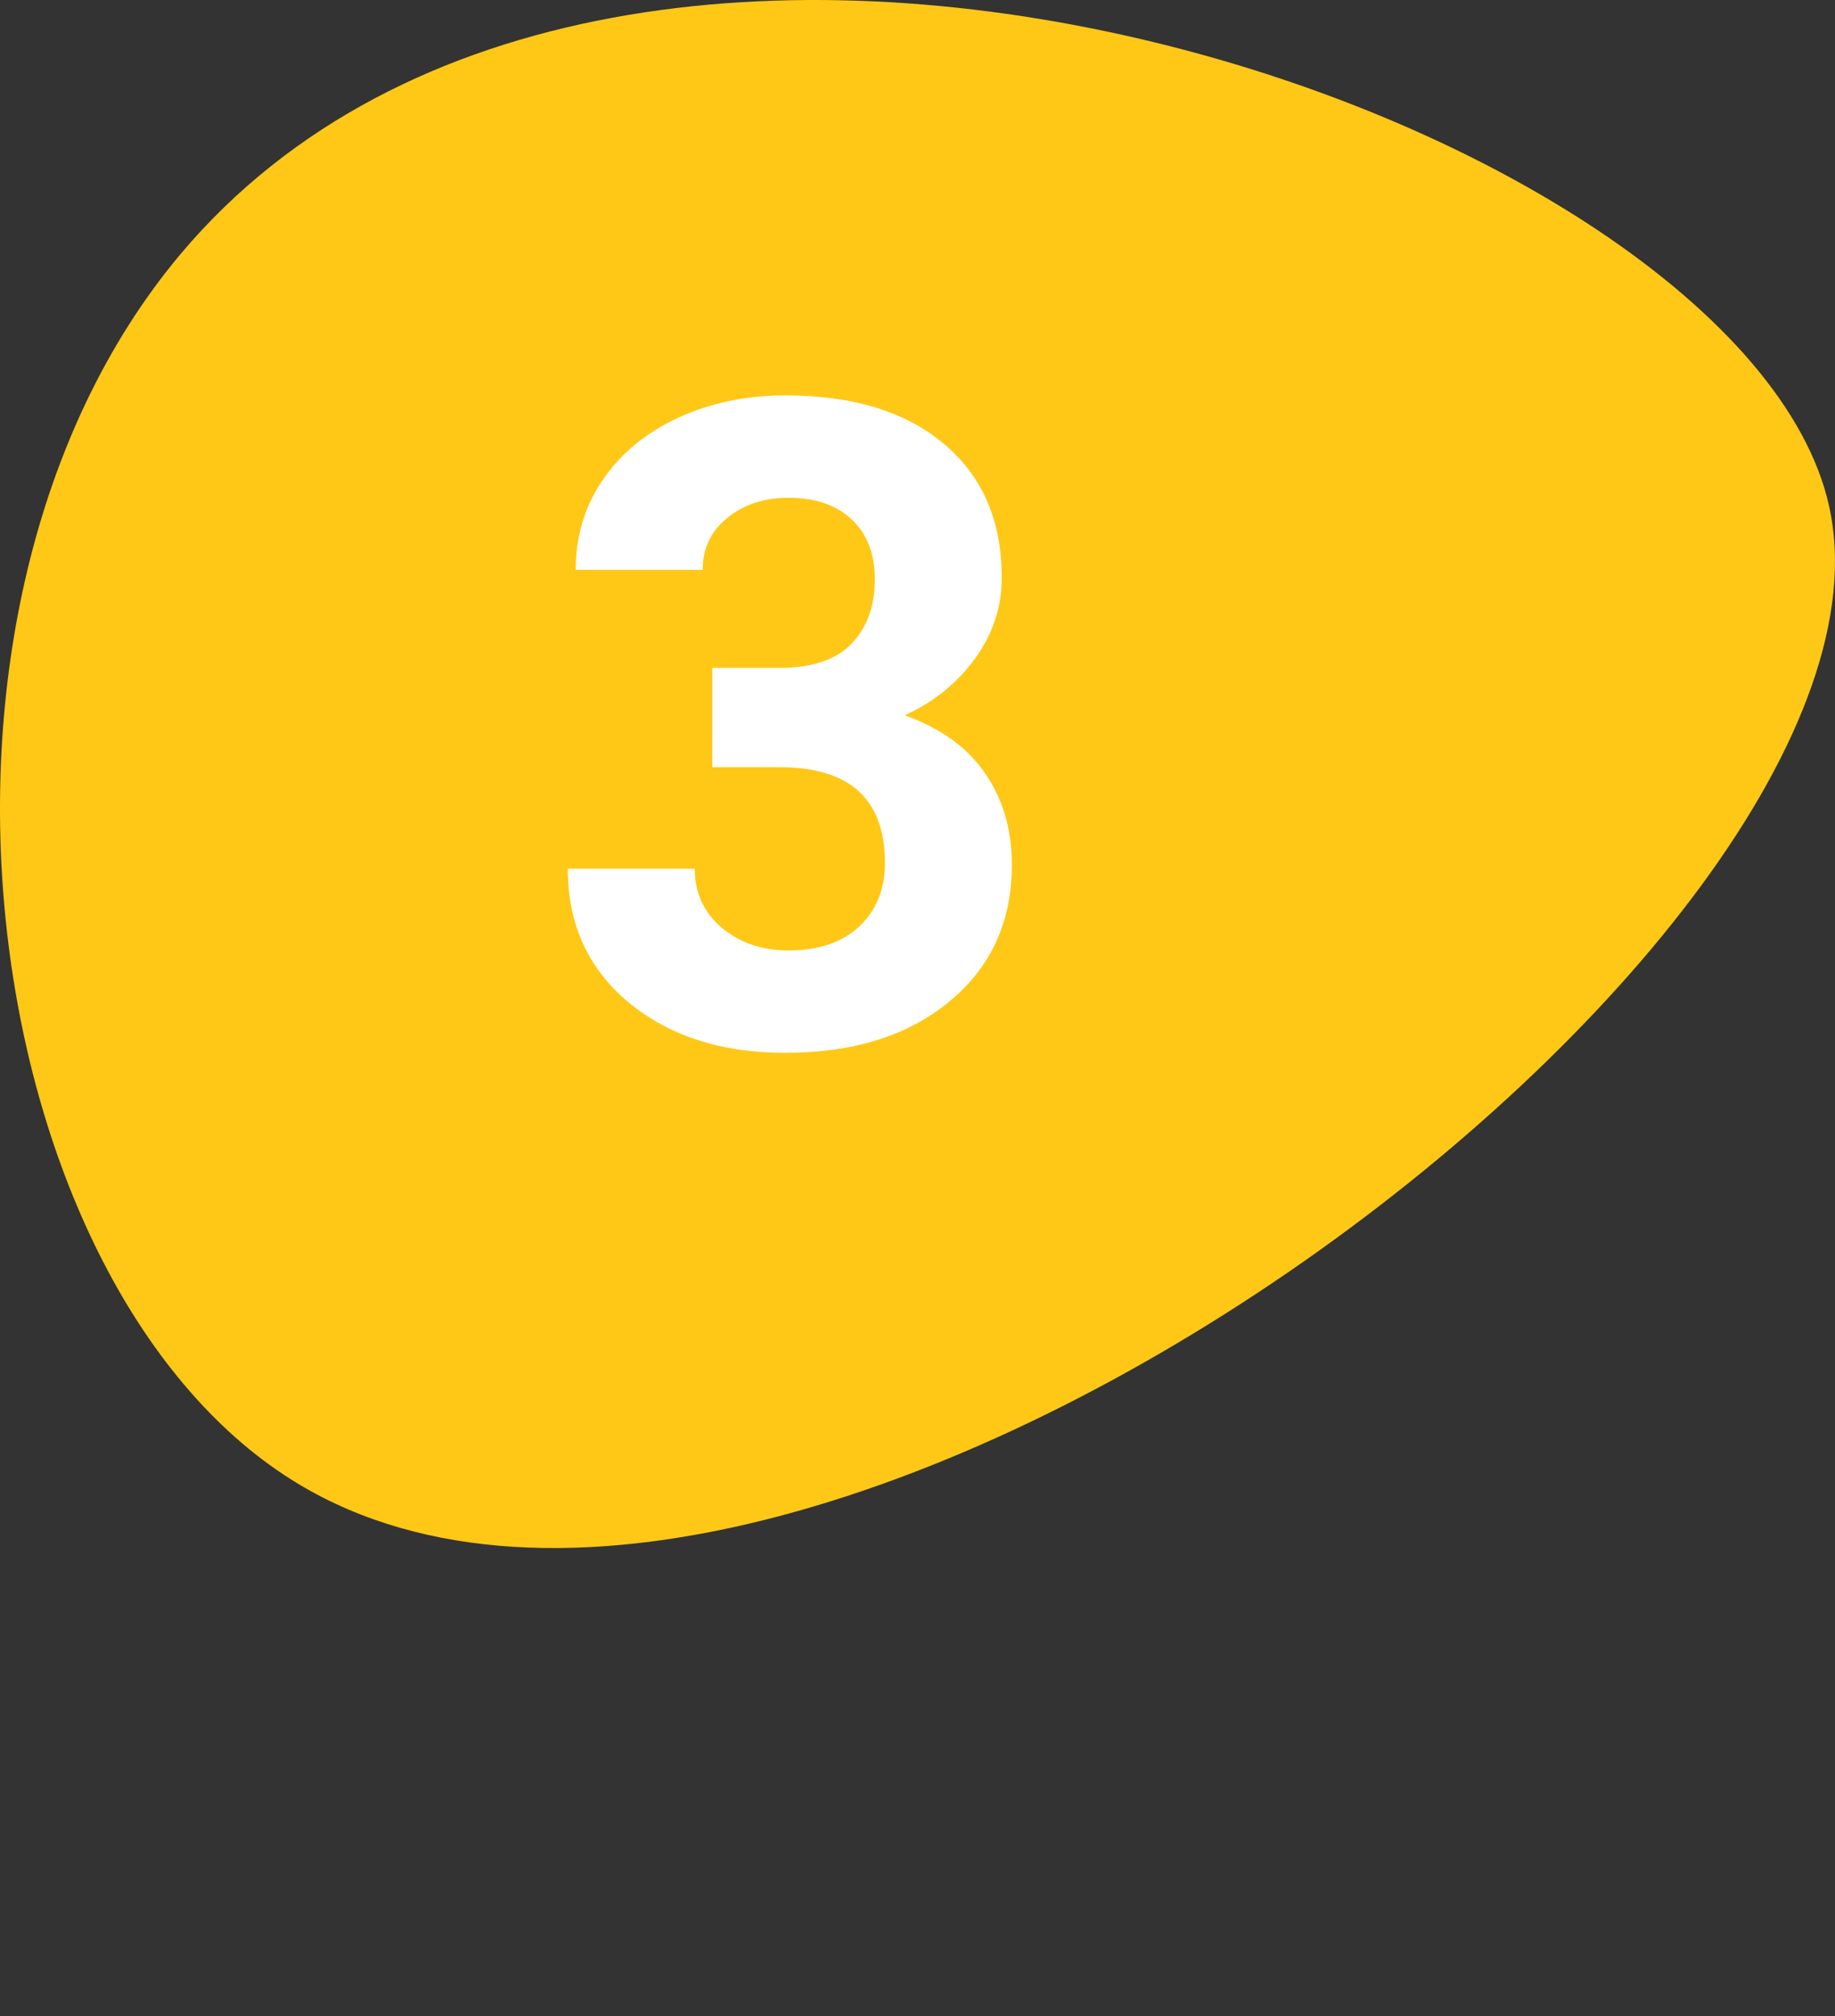 <svg width="51" height="56" viewBox="0 0 51 56" fill="none" xmlns="http://www.w3.org/2000/svg">
<rect x="0" y="0" width="51" height="56" fill="#333333" stroke="none"/>
<path d="M5.012 7.064C-3.307 16.985 -0.624 35.881 8.314 41.232C22.31 49.61 53.521 26.145 50.837 14.063C48.464 3.339 17.294 -7.529 5.012 7.064Z" fill="#FFC816"/>
<path d="M19.797 18.551H21.677C22.572 18.551 23.236 18.327 23.667 17.879C24.098 17.432 24.314 16.838 24.314 16.097C24.314 15.381 24.098 14.824 23.667 14.425C23.244 14.026 22.658 13.827 21.909 13.827C21.234 13.827 20.668 14.014 20.212 14.388C19.757 14.754 19.529 15.235 19.529 15.829H16.001C16.001 14.901 16.249 14.071 16.746 13.338C17.25 12.598 17.95 12.02 18.845 11.605C19.748 11.19 20.741 10.982 21.824 10.982C23.704 10.982 25.177 11.434 26.243 12.337C27.309 13.233 27.842 14.47 27.842 16.048C27.842 16.862 27.594 17.611 27.097 18.294C26.601 18.978 25.95 19.503 25.144 19.869C26.145 20.227 26.89 20.764 27.378 21.48C27.874 22.197 28.123 23.043 28.123 24.02C28.123 25.598 27.545 26.864 26.389 27.816C25.242 28.768 23.72 29.244 21.824 29.244C20.05 29.244 18.597 28.776 17.466 27.84C16.343 26.904 15.781 25.668 15.781 24.129H19.309C19.309 24.797 19.557 25.342 20.054 25.765C20.558 26.188 21.177 26.4 21.909 26.4C22.747 26.4 23.402 26.18 23.875 25.741C24.355 25.293 24.595 24.703 24.595 23.971C24.595 22.197 23.618 21.31 21.665 21.31H19.797V18.551Z" fill="white"/>
</svg>
